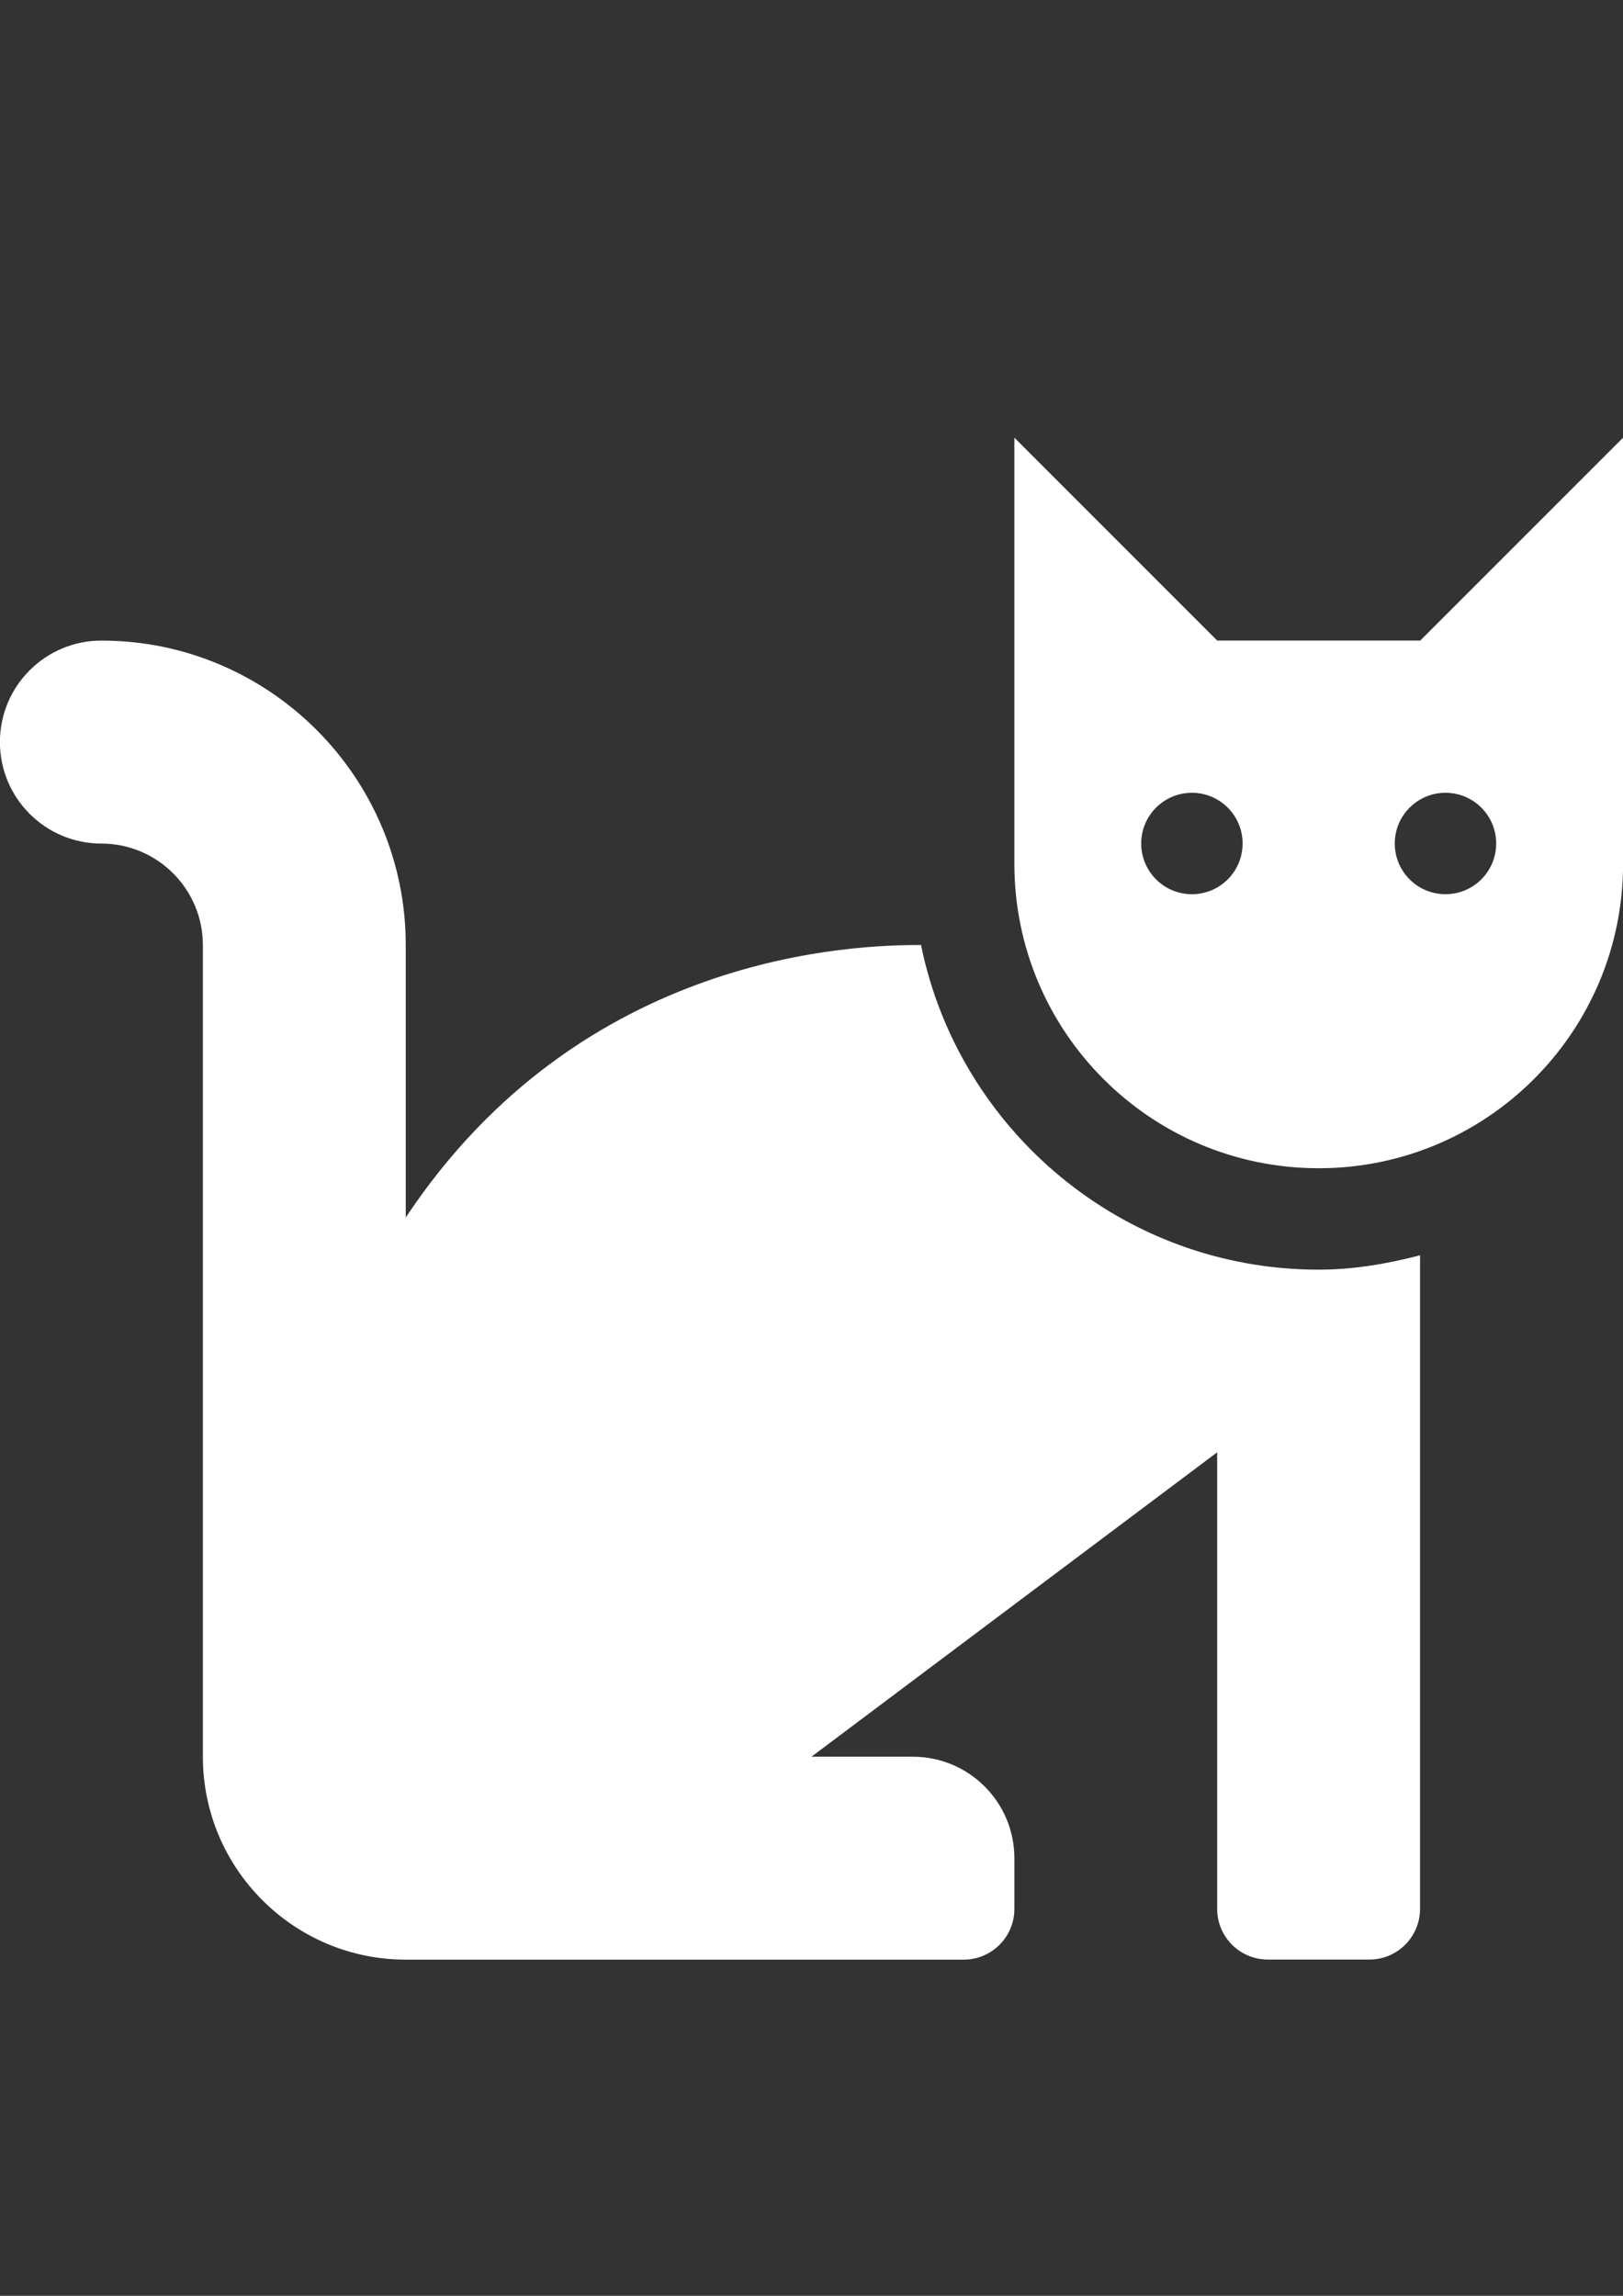 <?xml version="1.0" encoding="UTF-8"?>
<!DOCTYPE svg PUBLIC "-//W3C//DTD SVG 1.1//EN" "http://www.w3.org/Graphics/SVG/1.1/DTD/svg11.dtd">
<!-- Creator: CorelDRAW 2017 -->
<svg xmlns="http://www.w3.org/2000/svg" xml:space="preserve" width="210mm" height="297mm" version="1.1" style="shape-rendering:geometricPrecision; text-rendering:geometricPrecision; image-rendering:optimizeQuality; fill-rule:evenodd; clip-rule:evenodd"
viewBox="0 0 21000 29700"
 xmlns:xlink="http://www.w3.org/1999/xlink">
 <rect x="0" y="0" width="21000" height="29700" fill="#333333" stroke="none"/>
 <defs>
  <style type="text/css">
   <![CDATA[
    .fil0 {fill:white}
   ]]>
  </style>
 </defs>
 <g id="Layer_x0020_1">
  <path class="fil0" d="M11919 12225c-828,0 -4381,81 -6669,3525l0 -3525c0,-2171 -1766,-3938 -3938,-3938 -725,0 -1313,588 -1313,1313 0,725 588,1313 1313,1313 724,0 1313,589 1313,1313l0 10500c0,1448 1177,2625 2625,2625l7219 0c363,0 656,-294 656,-656l0 -656c0,-725 -588,-1313 -1313,-1313l-1313 0 5250 -3938 0 5906c0,363 294,656 656,656l1313 0c363,0 656,-294 656,-656l0 -8455c-422,110 -857,186 -1313,186 -2535,0 -4656,-1807 -5144,-4200zm6456 -3938l-2625 0 -2625 -2625 0 5513c0,2175 1763,3938 3938,3938 2175,0 3938,-1763 3938,-3938l0 -5513 -2625 2625zm-2953 3281c-363,0 -656,-294 -656,-656 0,-363 294,-656 656,-656 363,0 656,294 656,656 0,363 -294,656 -656,656zm3281 0c-363,0 -656,-294 -656,-656 0,-363 294,-656 656,-656 363,0 656,294 656,656 0,363 -294,656 -656,656z"/>
 </g>
</svg>
